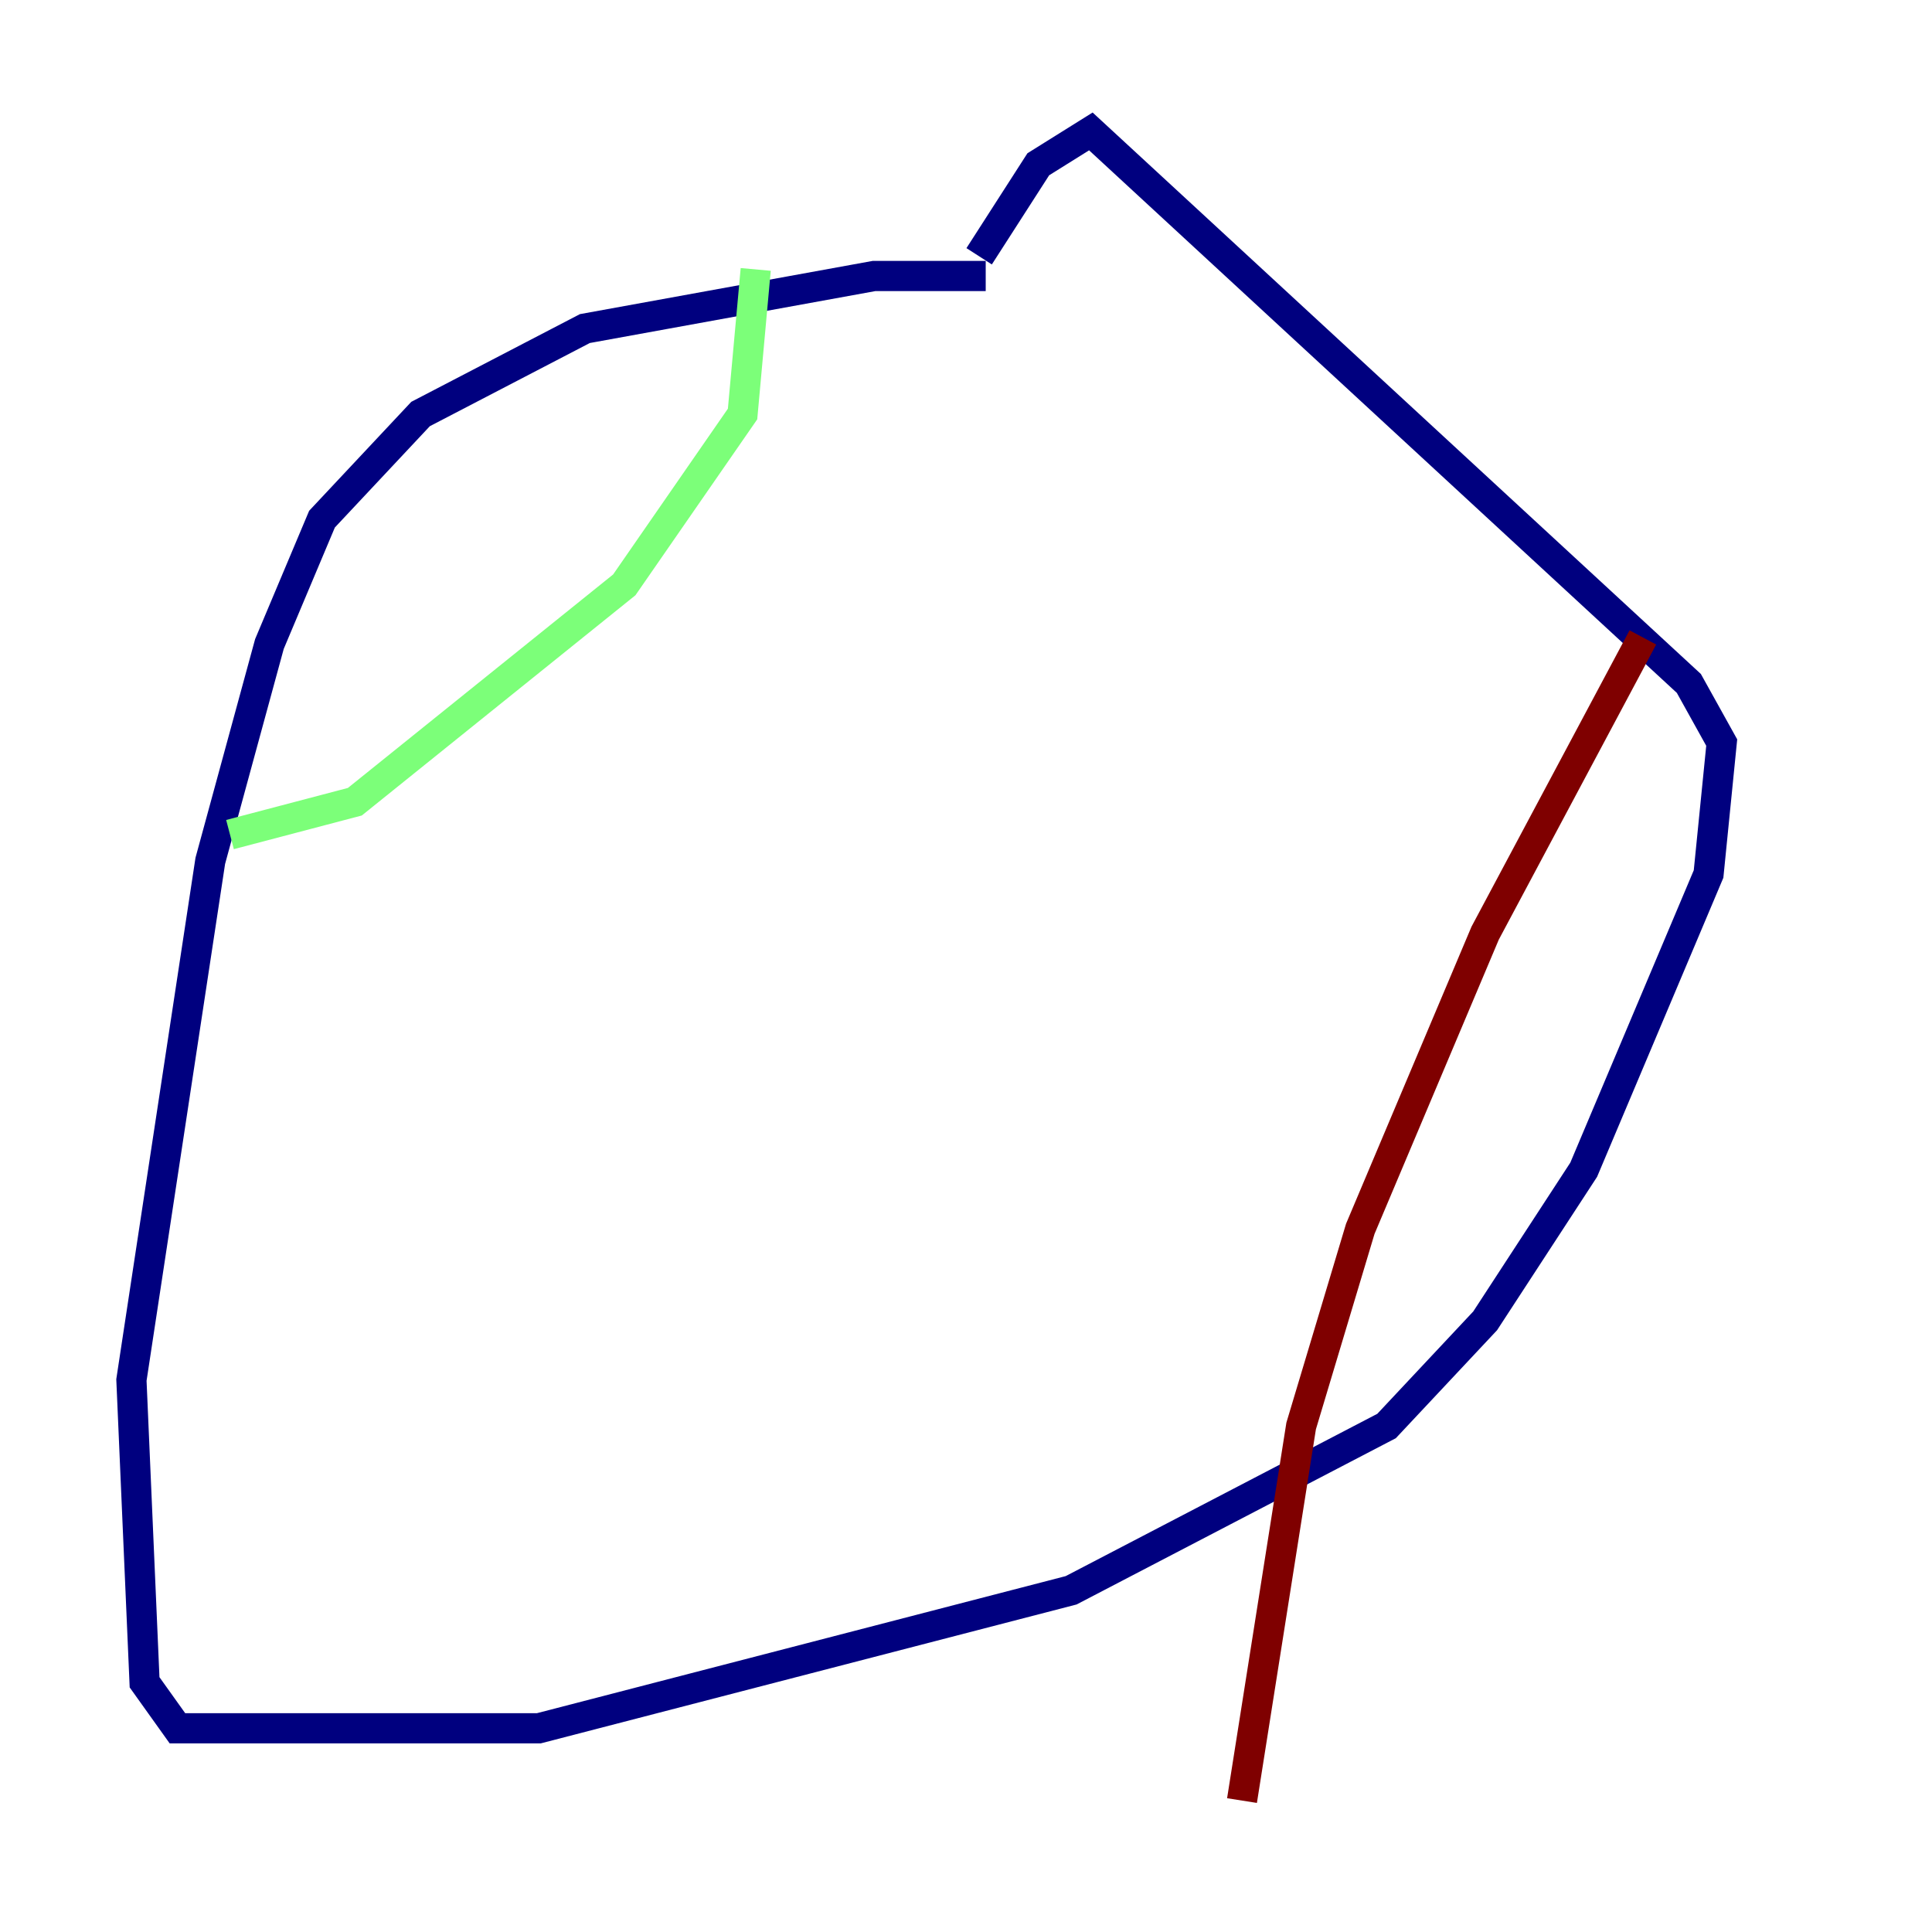 <?xml version="1.0" encoding="utf-8" ?>
<svg baseProfile="tiny" height="128" version="1.2" viewBox="0,0,128,128" width="128" xmlns="http://www.w3.org/2000/svg" xmlns:ev="http://www.w3.org/2001/xml-events" xmlns:xlink="http://www.w3.org/1999/xlink"><defs /><polyline fill="none" points="65.306,18.286 57.905,18.286 38.748,21.769 27.864,27.429 21.333,34.395 17.85,42.667 13.932,57.034 8.707,91.429 9.578,111.456 11.755,114.503 35.701,114.503 70.966,105.361 91.864,94.476 98.395,87.51 104.925,77.497 113.197,57.905 114.068,49.197 111.891,45.279 72.272,8.707 68.789,10.884 64.871,16.98" stroke="#00007f" stroke-width="2" /><polyline fill="none" points="50.068,17.85 49.197,27.429 41.361,38.748 23.51,53.116 15.238,55.292" stroke="#7cff79" stroke-width="2" /><polyline fill="none" points="108.844,42.231 98.395,61.823 90.122,81.415 86.204,94.476 82.286,119.293" stroke="#7f0000" stroke-width="2" /></svg>